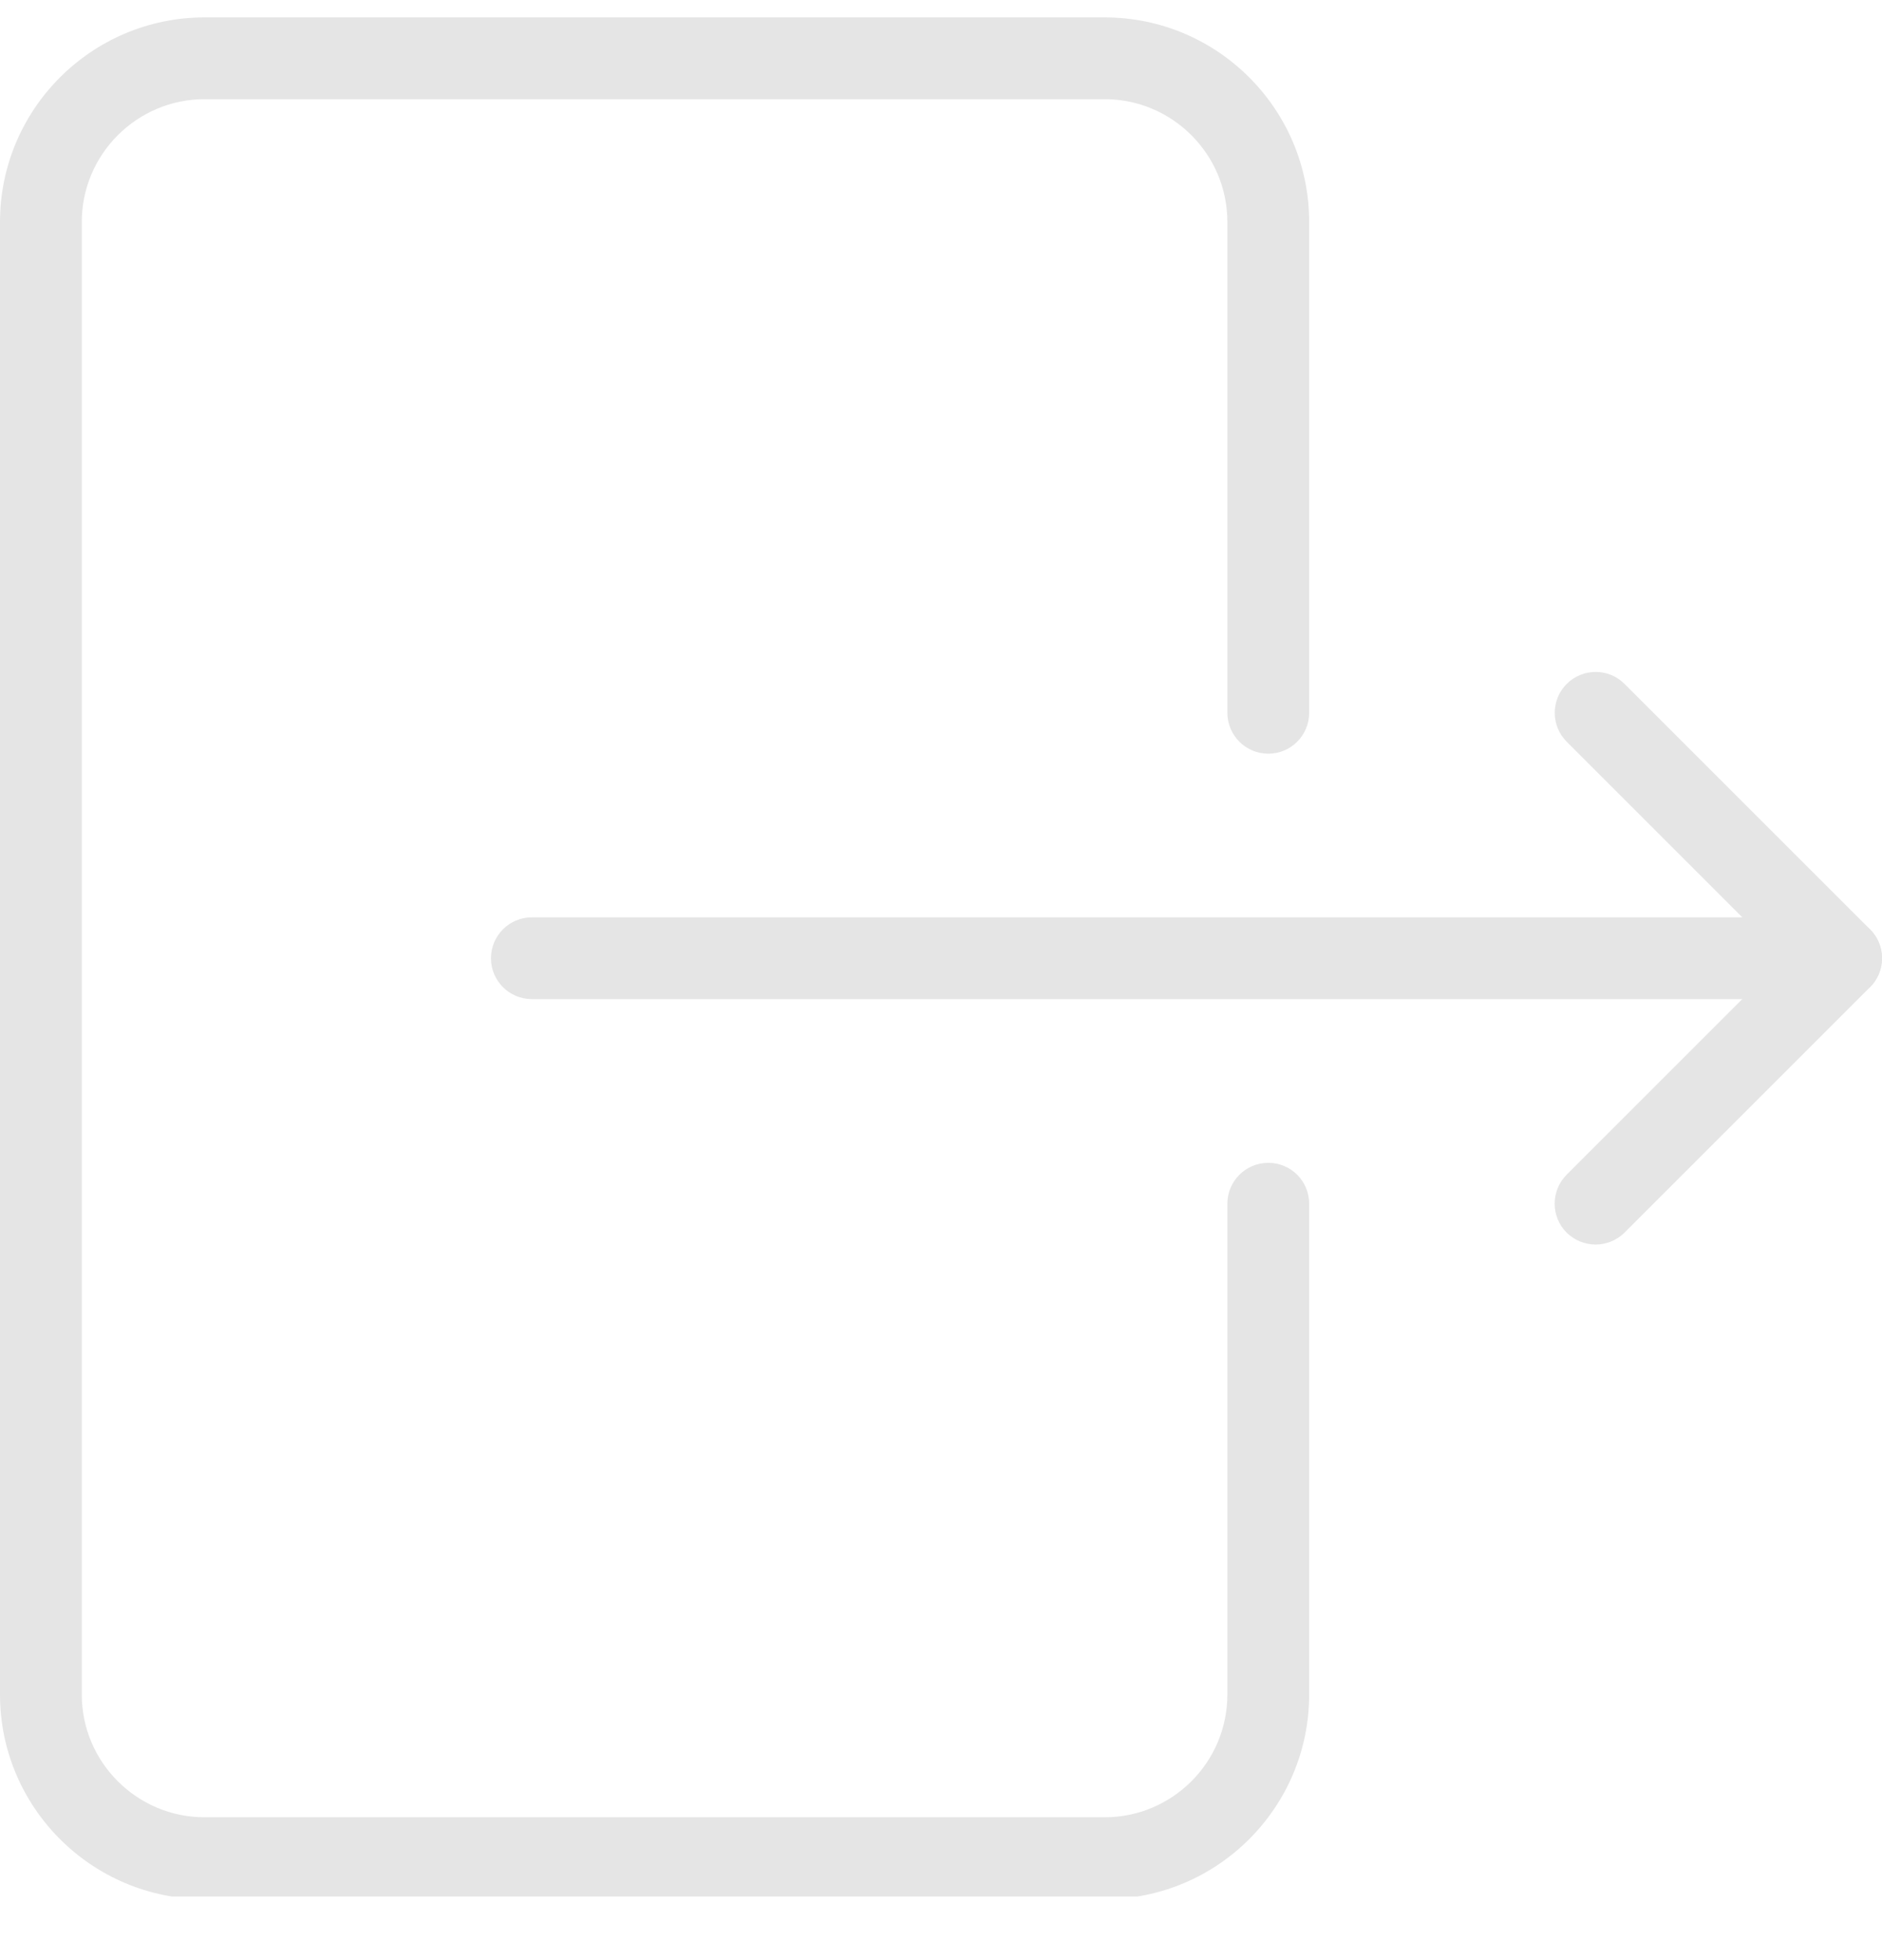 <svg width="24" height="25" viewBox="0 0 24 25" fill="none" xmlns="http://www.w3.org/2000/svg">
<g clip-path="url(#clip0_1571_10258)">
<path d="M14.087 24.222H2.609C1.17 24.222 0 23.051 0 21.613V2.831C0 1.393 1.17 0.222 2.609 0.222H14.087C15.526 0.222 16.695 1.393 16.695 2.831V9.091C16.695 9.379 16.462 9.613 16.174 9.613C15.886 9.613 15.652 9.379 15.652 9.091V2.831C15.652 1.968 14.95 1.265 14.087 1.265H2.609C1.746 1.265 1.043 1.968 1.043 2.831V21.613C1.043 22.476 1.746 23.178 2.609 23.178H14.087C14.95 23.178 15.652 22.476 15.652 21.613V15.352C15.652 15.064 15.886 14.831 16.174 14.831C16.462 14.831 16.695 15.064 16.695 15.352V21.613C16.695 23.051 15.526 24.222 14.087 24.222Z" fill="#E5E5E5"/>
<path d="M23.478 12.743H6.783C6.494 12.743 6.261 12.51 6.261 12.222C6.261 11.934 6.494 11.7 6.783 11.7H23.478C23.766 11.7 24 11.934 24 12.222C24 12.51 23.766 12.743 23.478 12.743Z" fill="#E5E5E5"/>
<path d="M20.348 15.873C20.214 15.873 20.081 15.822 19.978 15.721C19.775 15.518 19.775 15.187 19.978 14.983L22.74 12.221L19.979 9.46C19.776 9.257 19.776 8.926 19.979 8.723C20.183 8.519 20.514 8.519 20.717 8.723L23.847 11.853C24.051 12.056 24.051 12.387 23.847 12.591L20.717 15.721C20.615 15.822 20.481 15.873 20.348 15.873Z" fill="#E5E5E5"/>
</g>
<defs>
<clipPath id="clip0_1571_10258">
<rect width="24" height="24" fill="white" transform="translate(0 0.189)"/>
</clipPath>
</defs>
</svg>
